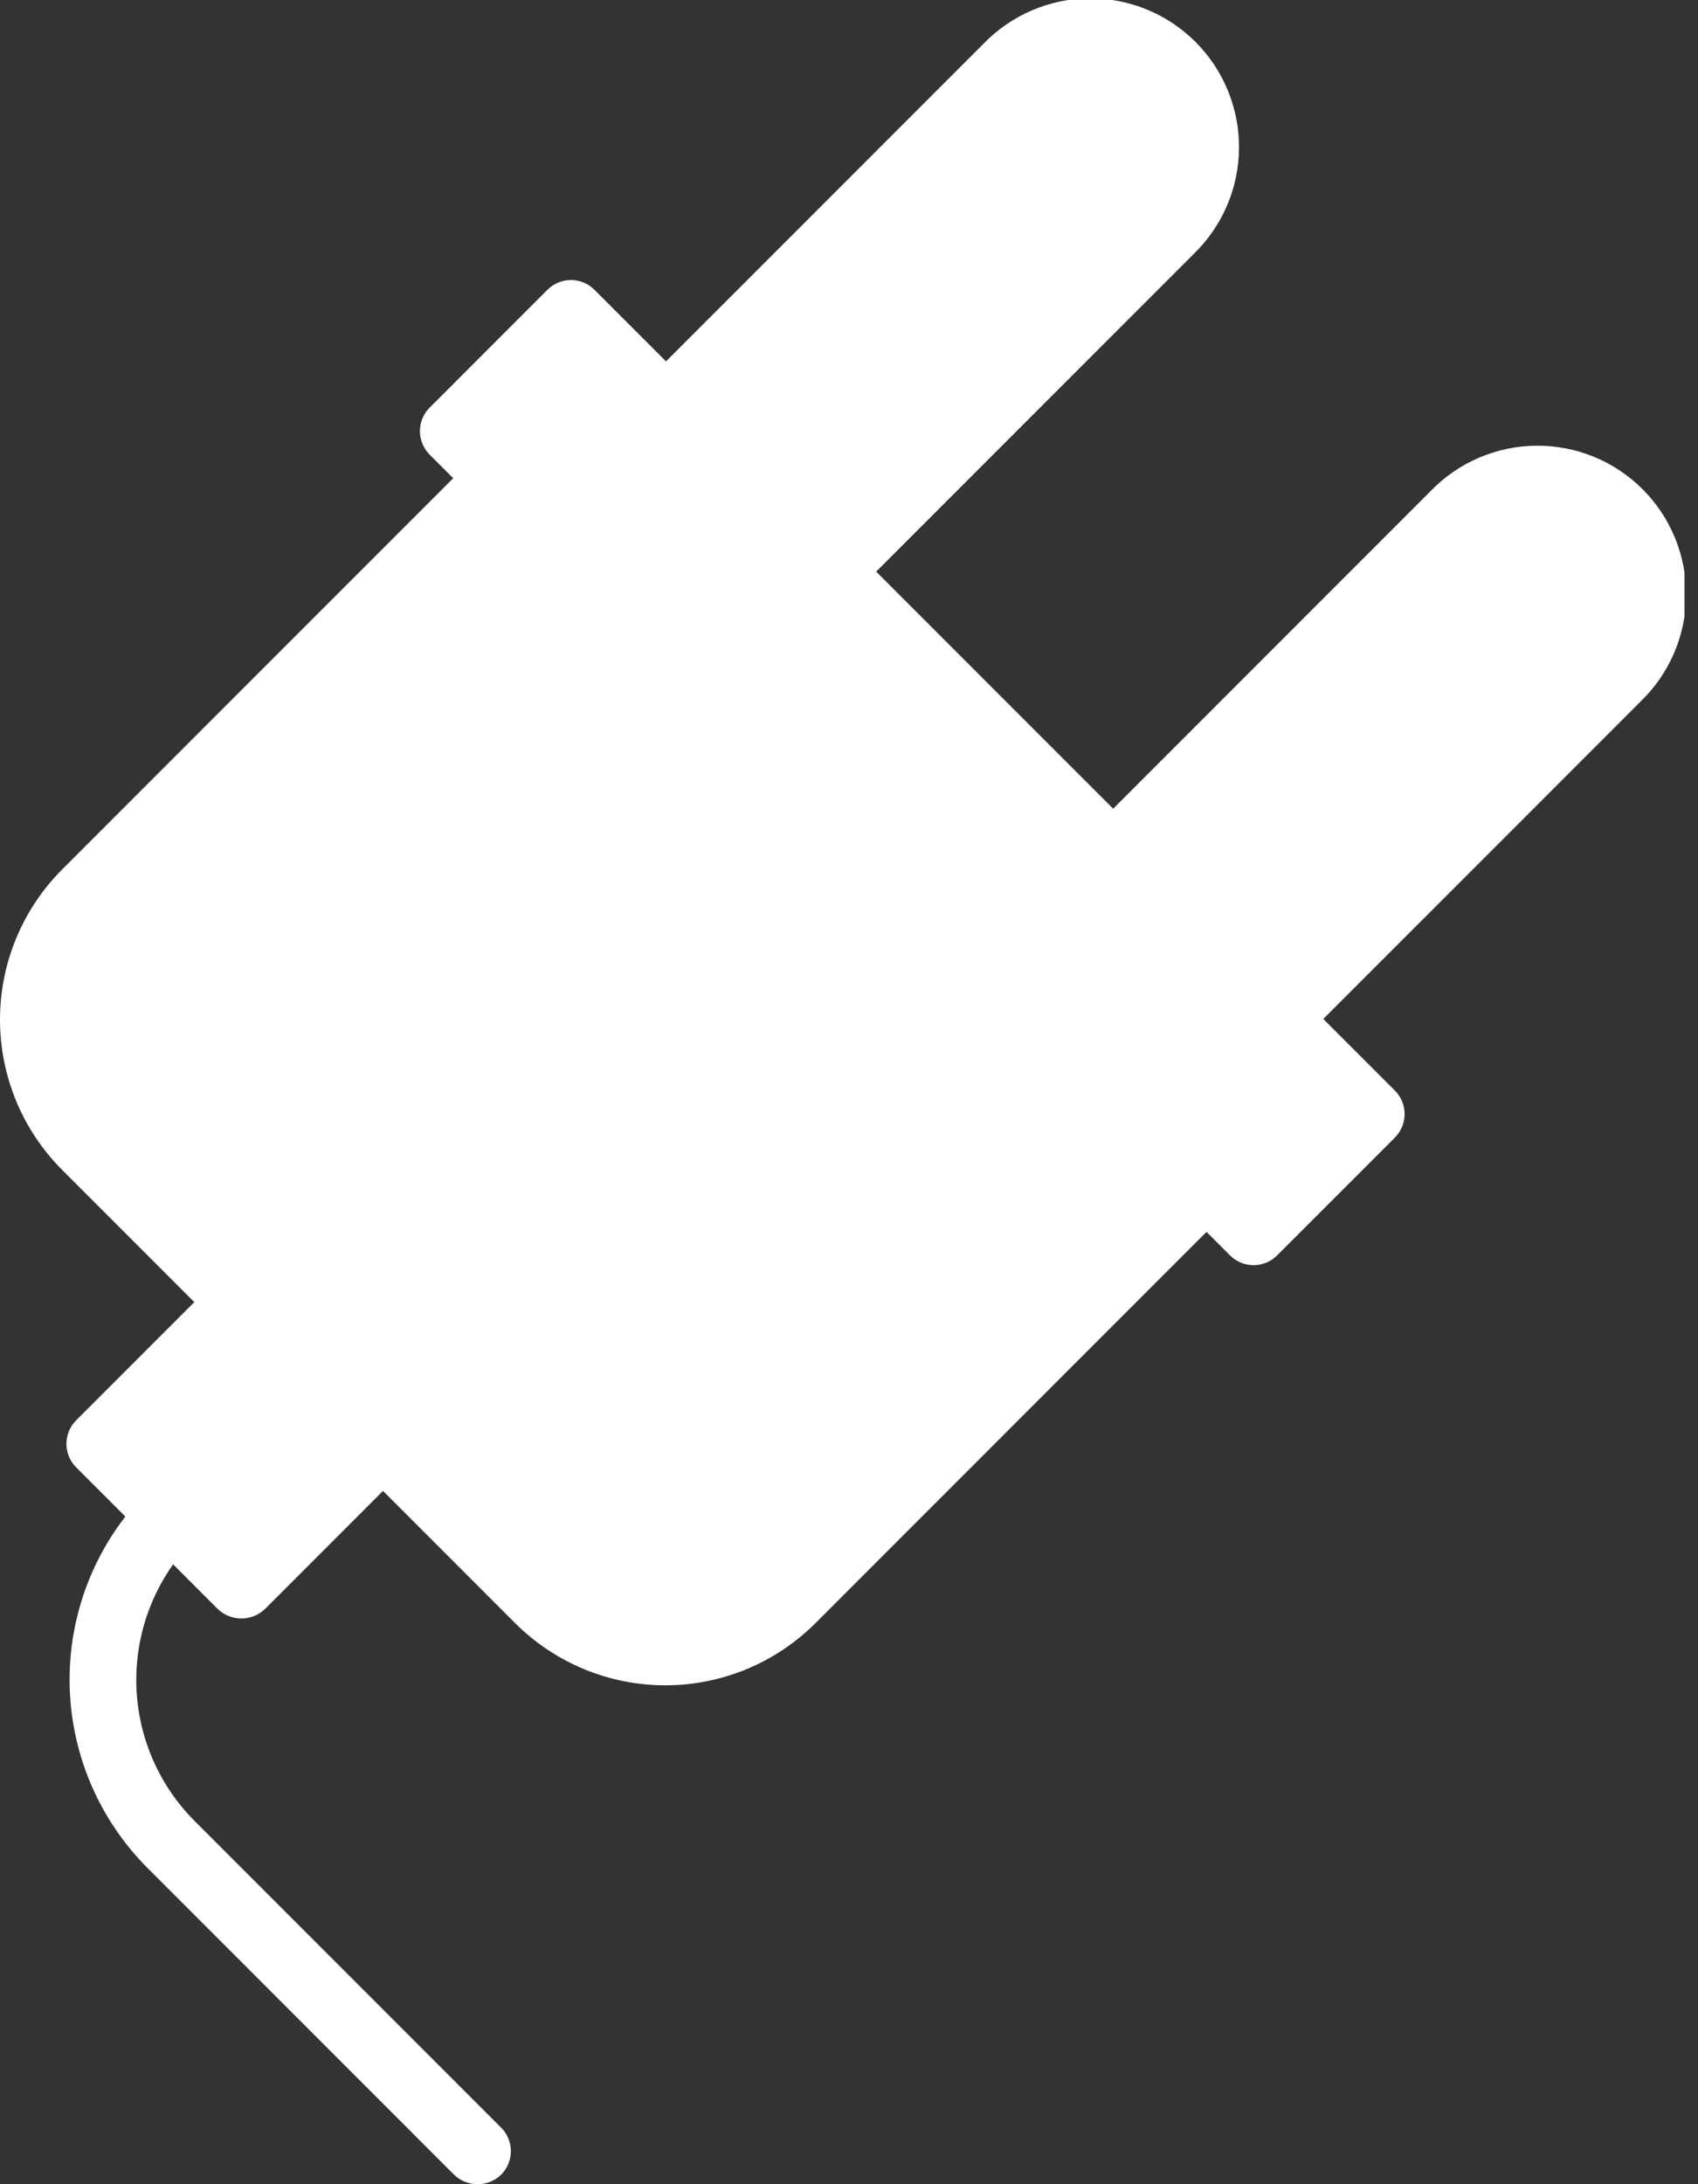 <svg width="84" height="108" viewBox="0 0 84 108" fill="none" xmlns="http://www.w3.org/2000/svg">
<rect x="0" y="0" width="84" height="108" fill="#333333" stroke="none"/>
<g clip-path="url(#clip0)">
<path d="M41.065 28.325L32.913 20.172L49.797 3.287C50.881 2.212 52.346 1.609 53.873 1.609C55.4 1.609 56.865 2.212 57.95 3.287V3.287C59.025 4.372 59.628 5.837 59.628 7.364C59.628 8.891 59.025 10.356 57.95 11.44L41.065 28.325Z" fill="white"/>
<path d="M39.932 29.434L31.779 21.282C31.63 21.135 31.512 20.961 31.431 20.768C31.35 20.576 31.309 20.369 31.309 20.16C31.309 19.951 31.35 19.744 31.431 19.552C31.512 19.359 31.63 19.185 31.779 19.038L48.663 2.154C49.342 1.454 50.153 0.896 51.05 0.512C51.946 0.128 52.91 -0.073 53.885 -0.081C54.86 -0.088 55.827 0.098 56.729 0.468C57.632 0.837 58.451 1.383 59.141 2.072C59.83 2.762 60.376 3.582 60.745 4.484C61.115 5.386 61.302 6.353 61.294 7.328C61.286 8.303 61.085 9.267 60.701 10.164C60.318 11.06 59.759 11.871 59.059 12.55L42.175 29.434C42.029 29.583 41.854 29.701 41.661 29.782C41.469 29.863 41.262 29.905 41.053 29.905C40.844 29.905 40.638 29.863 40.445 29.782C40.253 29.701 40.078 29.583 39.932 29.434V29.434ZM35.156 20.172L41.065 26.081L56.816 10.331C57.6 9.547 58.04 8.484 58.04 7.376C58.04 6.268 57.6 5.205 56.816 4.421C56.032 3.638 54.969 3.197 53.861 3.197C52.753 3.197 51.69 3.638 50.907 4.421L35.156 20.172Z" fill="white"/>
<path d="M63.184 50.443L55.031 42.291L71.915 25.406C73 24.331 74.465 23.727 75.992 23.727C77.519 23.727 78.984 24.331 80.068 25.406V25.406C81.144 26.49 81.747 27.956 81.747 29.483C81.747 31.009 81.144 32.475 80.068 33.559L63.184 50.443Z" fill="white"/>
<path d="M62.05 51.553L53.898 43.4C53.749 43.254 53.63 43.079 53.55 42.887C53.469 42.694 53.427 42.487 53.427 42.279C53.427 42.07 53.469 41.863 53.55 41.67C53.63 41.478 53.749 41.303 53.898 41.157L70.782 24.273C71.461 23.572 72.272 23.014 73.168 22.631C74.065 22.247 75.029 22.045 76.004 22.038C76.979 22.03 77.946 22.217 78.848 22.586C79.75 22.956 80.57 23.501 81.26 24.191C81.949 24.88 82.495 25.7 82.864 26.603C83.234 27.505 83.42 28.472 83.413 29.447C83.405 30.422 83.204 31.386 82.82 32.282C82.436 33.179 81.878 33.99 81.178 34.669L64.293 51.553C64.147 51.702 63.973 51.82 63.78 51.901C63.587 51.982 63.381 52.023 63.172 52.023C62.963 52.023 62.756 51.982 62.564 51.901C62.371 51.82 62.197 51.702 62.05 51.553V51.553ZM57.274 42.291L63.184 48.2L78.935 32.449C79.323 32.061 79.63 31.601 79.841 31.094C80.05 30.587 80.159 30.043 80.159 29.495C80.159 28.946 80.05 28.402 79.841 27.895C79.63 27.389 79.323 26.928 78.935 26.54C78.547 26.152 78.086 25.844 77.579 25.634C77.072 25.424 76.529 25.316 75.98 25.316C75.431 25.316 74.888 25.424 74.381 25.634C73.874 25.844 73.413 26.152 73.025 26.54L57.274 42.291Z" fill="white"/>
<path d="M28.24 15.504L22.424 21.32L62.011 60.906L67.827 55.09L28.24 15.504Z" fill="white"/>
<path d="M60.844 62.07L21.262 22.488C21.108 22.335 20.985 22.152 20.901 21.952C20.817 21.751 20.774 21.535 20.774 21.318C20.774 21.1 20.817 20.885 20.901 20.684C20.985 20.483 21.108 20.301 21.262 20.148L27.075 14.335C27.228 14.18 27.41 14.057 27.611 13.973C27.812 13.89 28.028 13.846 28.245 13.846C28.463 13.846 28.678 13.89 28.879 13.973C29.08 14.057 29.262 14.18 29.415 14.335L68.997 53.917C69.152 54.07 69.275 54.252 69.359 54.453C69.442 54.654 69.486 54.869 69.486 55.087C69.486 55.304 69.442 55.52 69.359 55.721C69.275 55.921 69.152 56.104 68.997 56.257L63.184 62.07C63.031 62.224 62.849 62.347 62.648 62.431C62.447 62.515 62.232 62.558 62.014 62.558C61.797 62.558 61.581 62.515 61.38 62.431C61.179 62.347 60.997 62.224 60.844 62.07V62.07ZM24.76 21.33L62.026 58.596L65.524 55.099L28.257 17.832L24.76 21.33Z" fill="white"/>
<path d="M26.641 79.099L4.233 56.691C2.577 55.029 1.647 52.778 1.647 50.431C1.647 48.085 2.577 45.834 4.233 44.172L24.76 23.645L59.687 58.572L39.16 79.099C38.34 79.924 37.365 80.579 36.29 81.026C35.216 81.473 34.064 81.703 32.901 81.703C31.737 81.703 30.585 81.473 29.511 81.026C28.436 80.579 27.461 79.924 26.641 79.099Z" fill="white"/>
<path d="M25.483 80.257L3.075 57.849C1.106 55.877 0 53.205 0 50.419C0 47.633 1.106 44.961 3.075 42.99L23.602 22.464C23.755 22.309 23.937 22.186 24.138 22.102C24.339 22.018 24.554 21.975 24.772 21.975C24.989 21.975 25.205 22.018 25.406 22.102C25.607 22.186 25.789 22.309 25.942 22.464L60.844 57.414C60.999 57.567 61.122 57.749 61.206 57.95C61.29 58.151 61.333 58.367 61.333 58.584C61.333 58.802 61.29 59.017 61.206 59.218C61.122 59.419 60.999 59.601 60.844 59.754L40.342 80.257C38.371 82.226 35.699 83.332 32.913 83.332C30.127 83.332 27.454 82.226 25.483 80.257ZM24.76 25.985L5.415 45.33C4.744 45.999 4.212 46.794 3.849 47.67C3.486 48.545 3.299 49.484 3.299 50.431C3.299 51.379 3.486 52.318 3.849 53.193C4.212 54.068 4.744 54.864 5.415 55.533L27.823 77.941C28.493 78.612 29.288 79.144 30.163 79.507C31.038 79.87 31.977 80.057 32.925 80.057C33.872 80.057 34.811 79.87 35.686 79.507C36.562 79.144 37.357 78.612 38.026 77.941L57.371 58.596L24.76 25.985Z" fill="white"/>
<path d="M11.956 64.402L4.963 71.395L11.956 78.388L18.949 71.395L11.956 64.402Z" fill="white"/>
<path d="M10.77 79.557L3.775 72.562C3.62 72.409 3.497 72.227 3.413 72.026C3.33 71.825 3.286 71.61 3.286 71.392C3.286 71.174 3.33 70.959 3.413 70.758C3.497 70.557 3.62 70.375 3.775 70.222L10.77 63.227C10.923 63.072 11.105 62.95 11.306 62.866C11.507 62.782 11.722 62.739 11.94 62.739C12.157 62.739 12.373 62.782 12.574 62.866C12.774 62.95 12.957 63.072 13.11 63.227L20.105 70.222C20.259 70.375 20.382 70.557 20.466 70.758C20.55 70.959 20.593 71.174 20.593 71.392C20.593 71.61 20.55 71.825 20.466 72.026C20.382 72.227 20.259 72.409 20.105 72.562L13.11 79.557C12.795 79.859 12.376 80.028 11.94 80.028C11.504 80.028 11.084 79.859 10.77 79.557V79.557ZM7.296 71.404L11.952 76.059L16.607 71.404L11.952 66.749L7.296 71.404Z" fill="white"/>
<path d="M22.42 107.489L7.297 92.365C4.829 89.895 3.443 86.546 3.443 83.055C3.443 79.563 4.829 76.214 7.297 73.744C7.609 73.443 8.027 73.276 8.46 73.28C8.894 73.284 9.309 73.458 9.616 73.764C9.923 74.071 10.097 74.486 10.1 74.92C10.104 75.354 9.938 75.772 9.636 76.084C8.719 77 7.991 78.089 7.494 79.287C6.997 80.485 6.742 81.77 6.742 83.067C6.742 84.364 6.997 85.648 7.494 86.846C7.991 88.044 8.719 89.133 9.636 90.049L24.784 105.197C24.939 105.35 25.062 105.532 25.145 105.733C25.229 105.934 25.273 106.15 25.273 106.367C25.273 106.585 25.229 106.8 25.145 107.001C25.062 107.202 24.939 107.384 24.784 107.537C24.464 107.844 24.035 108.011 23.592 108.002C23.149 107.992 22.727 107.808 22.42 107.489V107.489Z" fill="white"/>
</g>
<defs>
<clipPath id="clip0">
<rect width="83.332" height="108" fill="white"/>
</clipPath>
</defs>
</svg>
